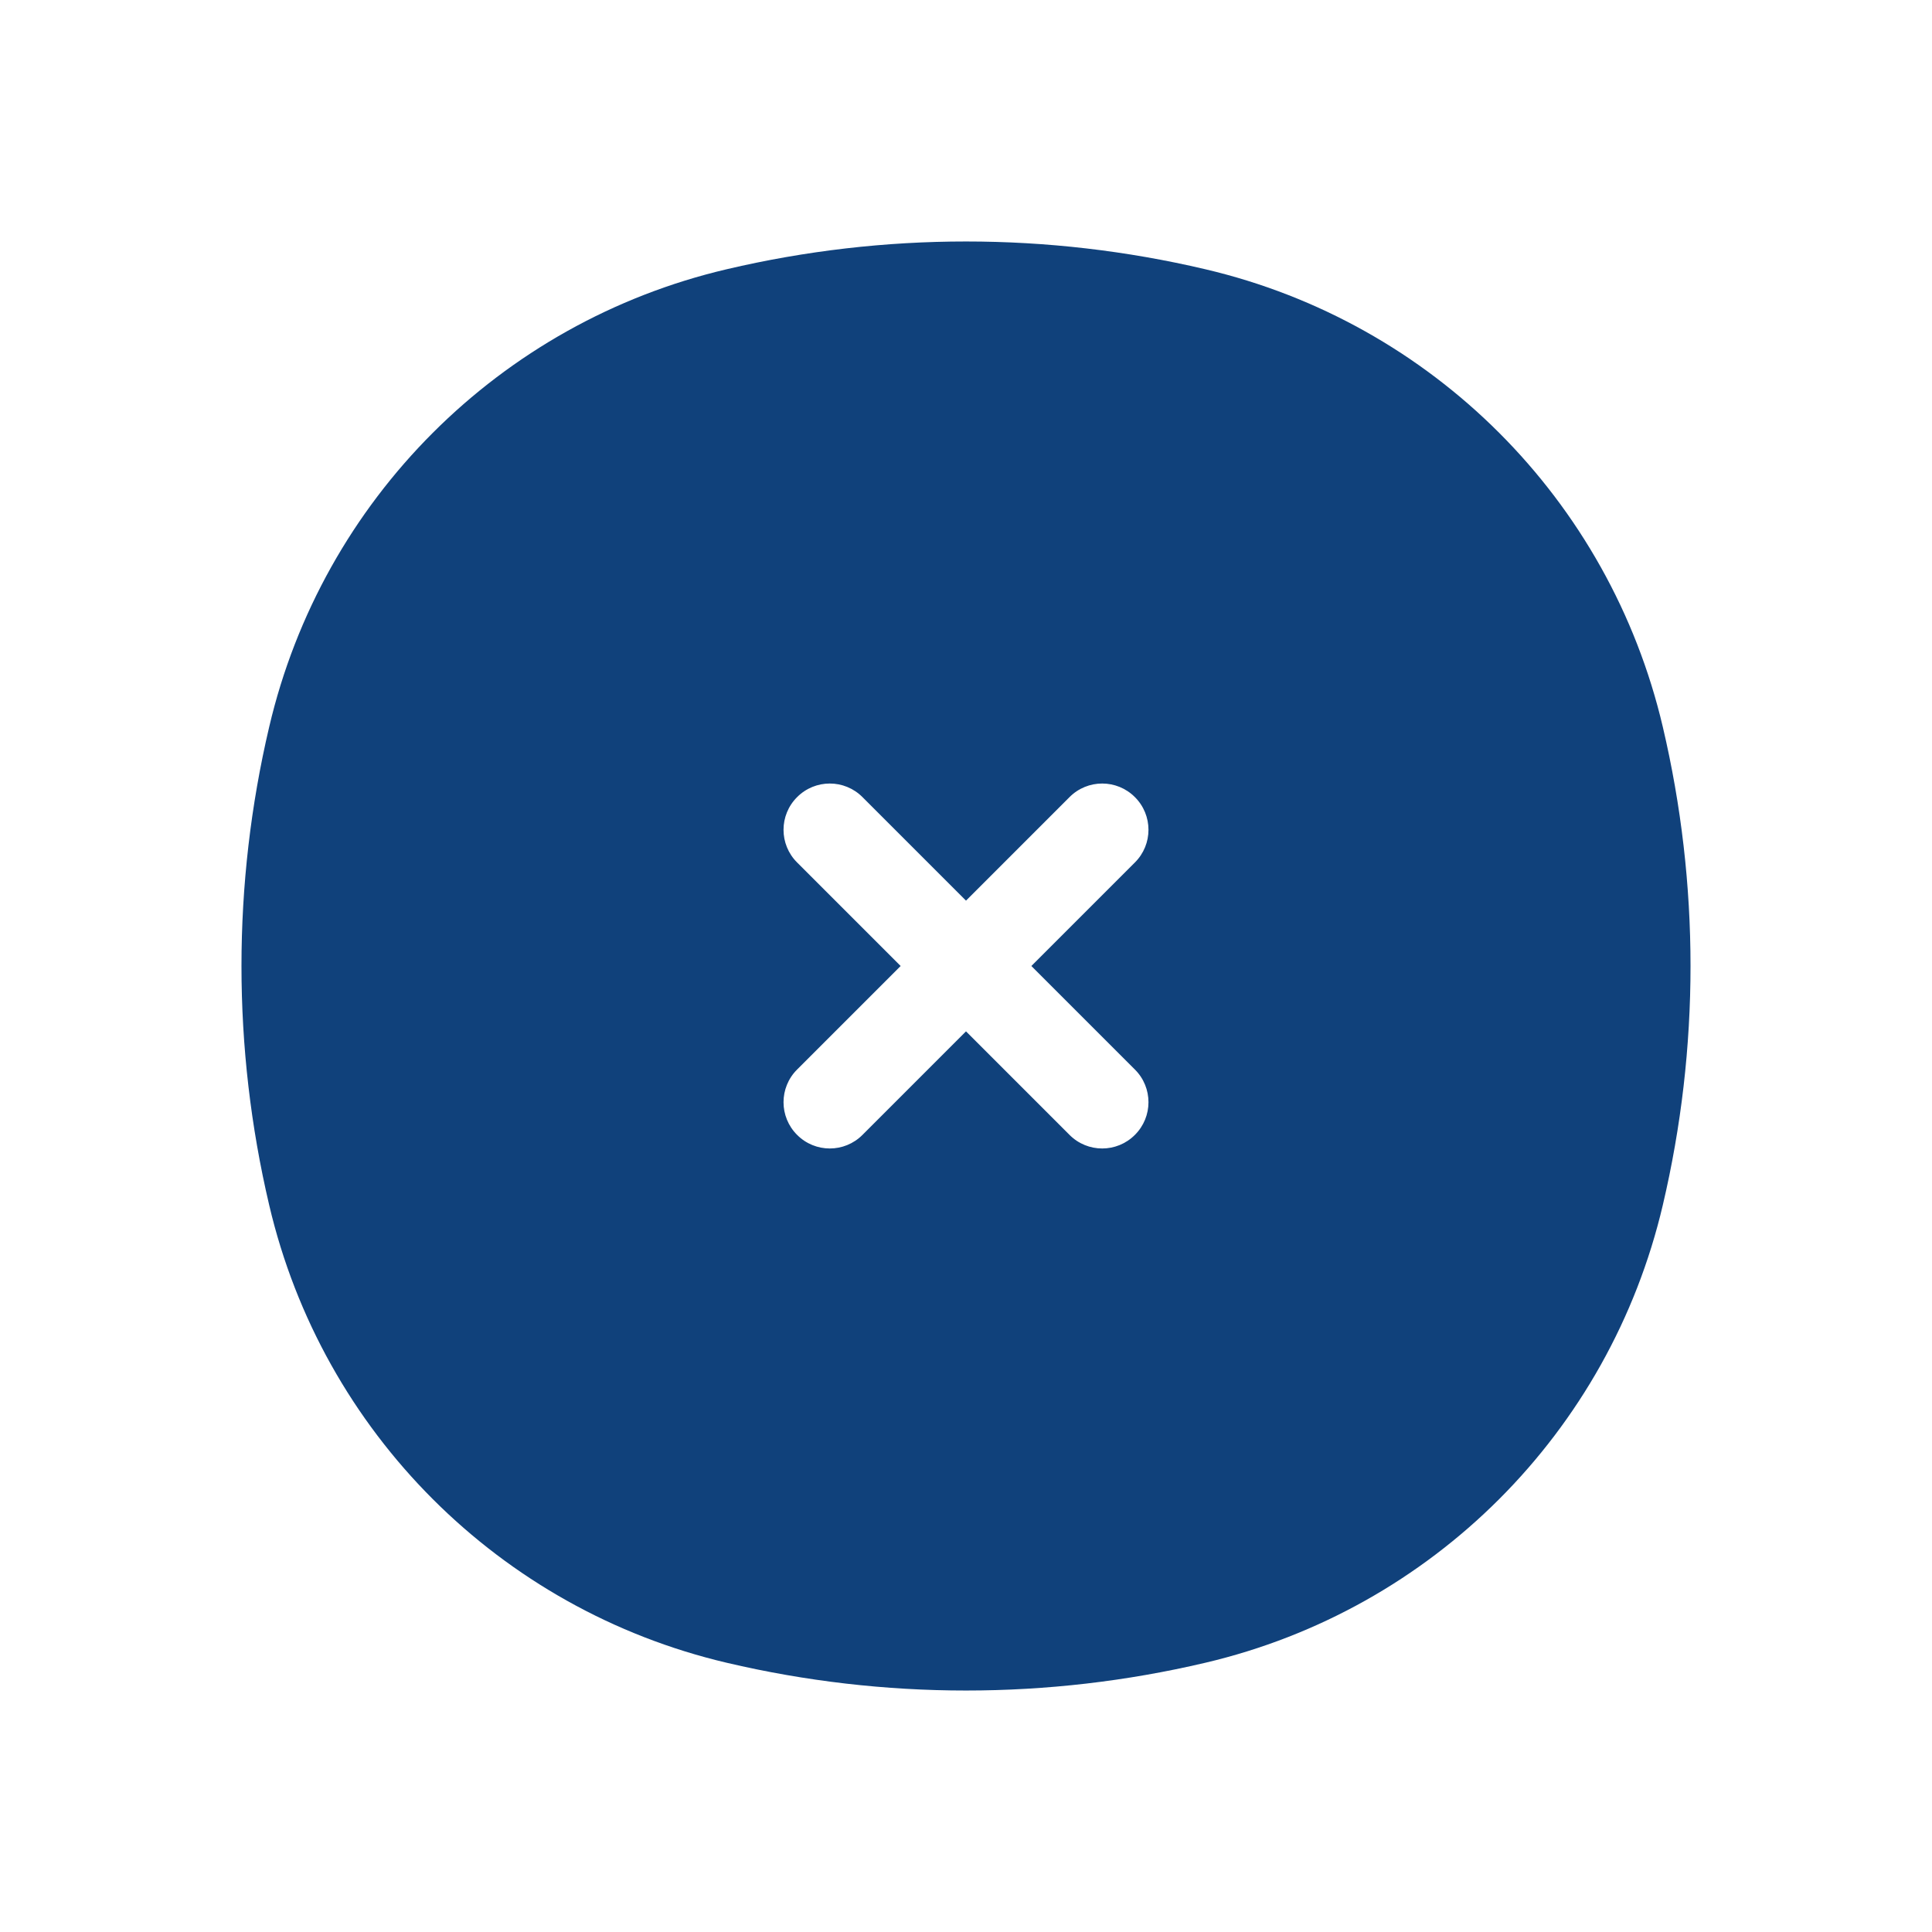 <?xml version="1.0" encoding="utf-8"?>
<!-- License: CC Attribution. Made by Amir Baqian: https://dribbble.com/amirbaqian -->
<svg  viewBox="0 0 24 24" fill="none" xmlns="http://www.w3.org/2000/svg">
<path fill-rule="evenodd" clip-rule="evenodd" d="M9.03 3.344C10.983 2.885 13.017 2.885 14.97 3.344C17.792 4.005 19.994 6.208 20.656 9.03C21.115 10.983 21.115 13.017 20.656 14.97C19.994 17.792 17.792 19.994 14.97 20.656C13.017 21.115 10.983 21.115 9.03 20.656C6.208 19.994 4.005 17.792 3.344 14.97C2.885 13.017 2.885 10.983 3.344 9.03C4.005 6.208 6.208 4.005 9.03 3.344ZM10.714 9.902C10.49 9.677 10.126 9.677 9.902 9.902C9.677 10.126 9.677 10.49 9.902 10.714L11.188 12L9.902 13.286C9.677 13.51 9.677 13.874 9.902 14.098C10.126 14.323 10.49 14.323 10.714 14.098L12 12.812L13.286 14.098C13.51 14.323 13.874 14.323 14.098 14.098C14.323 13.874 14.323 13.51 14.098 13.286L12.812 12L14.098 10.714C14.323 10.49 14.323 10.126 14.098 9.902C13.874 9.677 13.51 9.677 13.286 9.902L12 11.188L10.714 9.902Z" fill="#10417B"/>
</svg>
